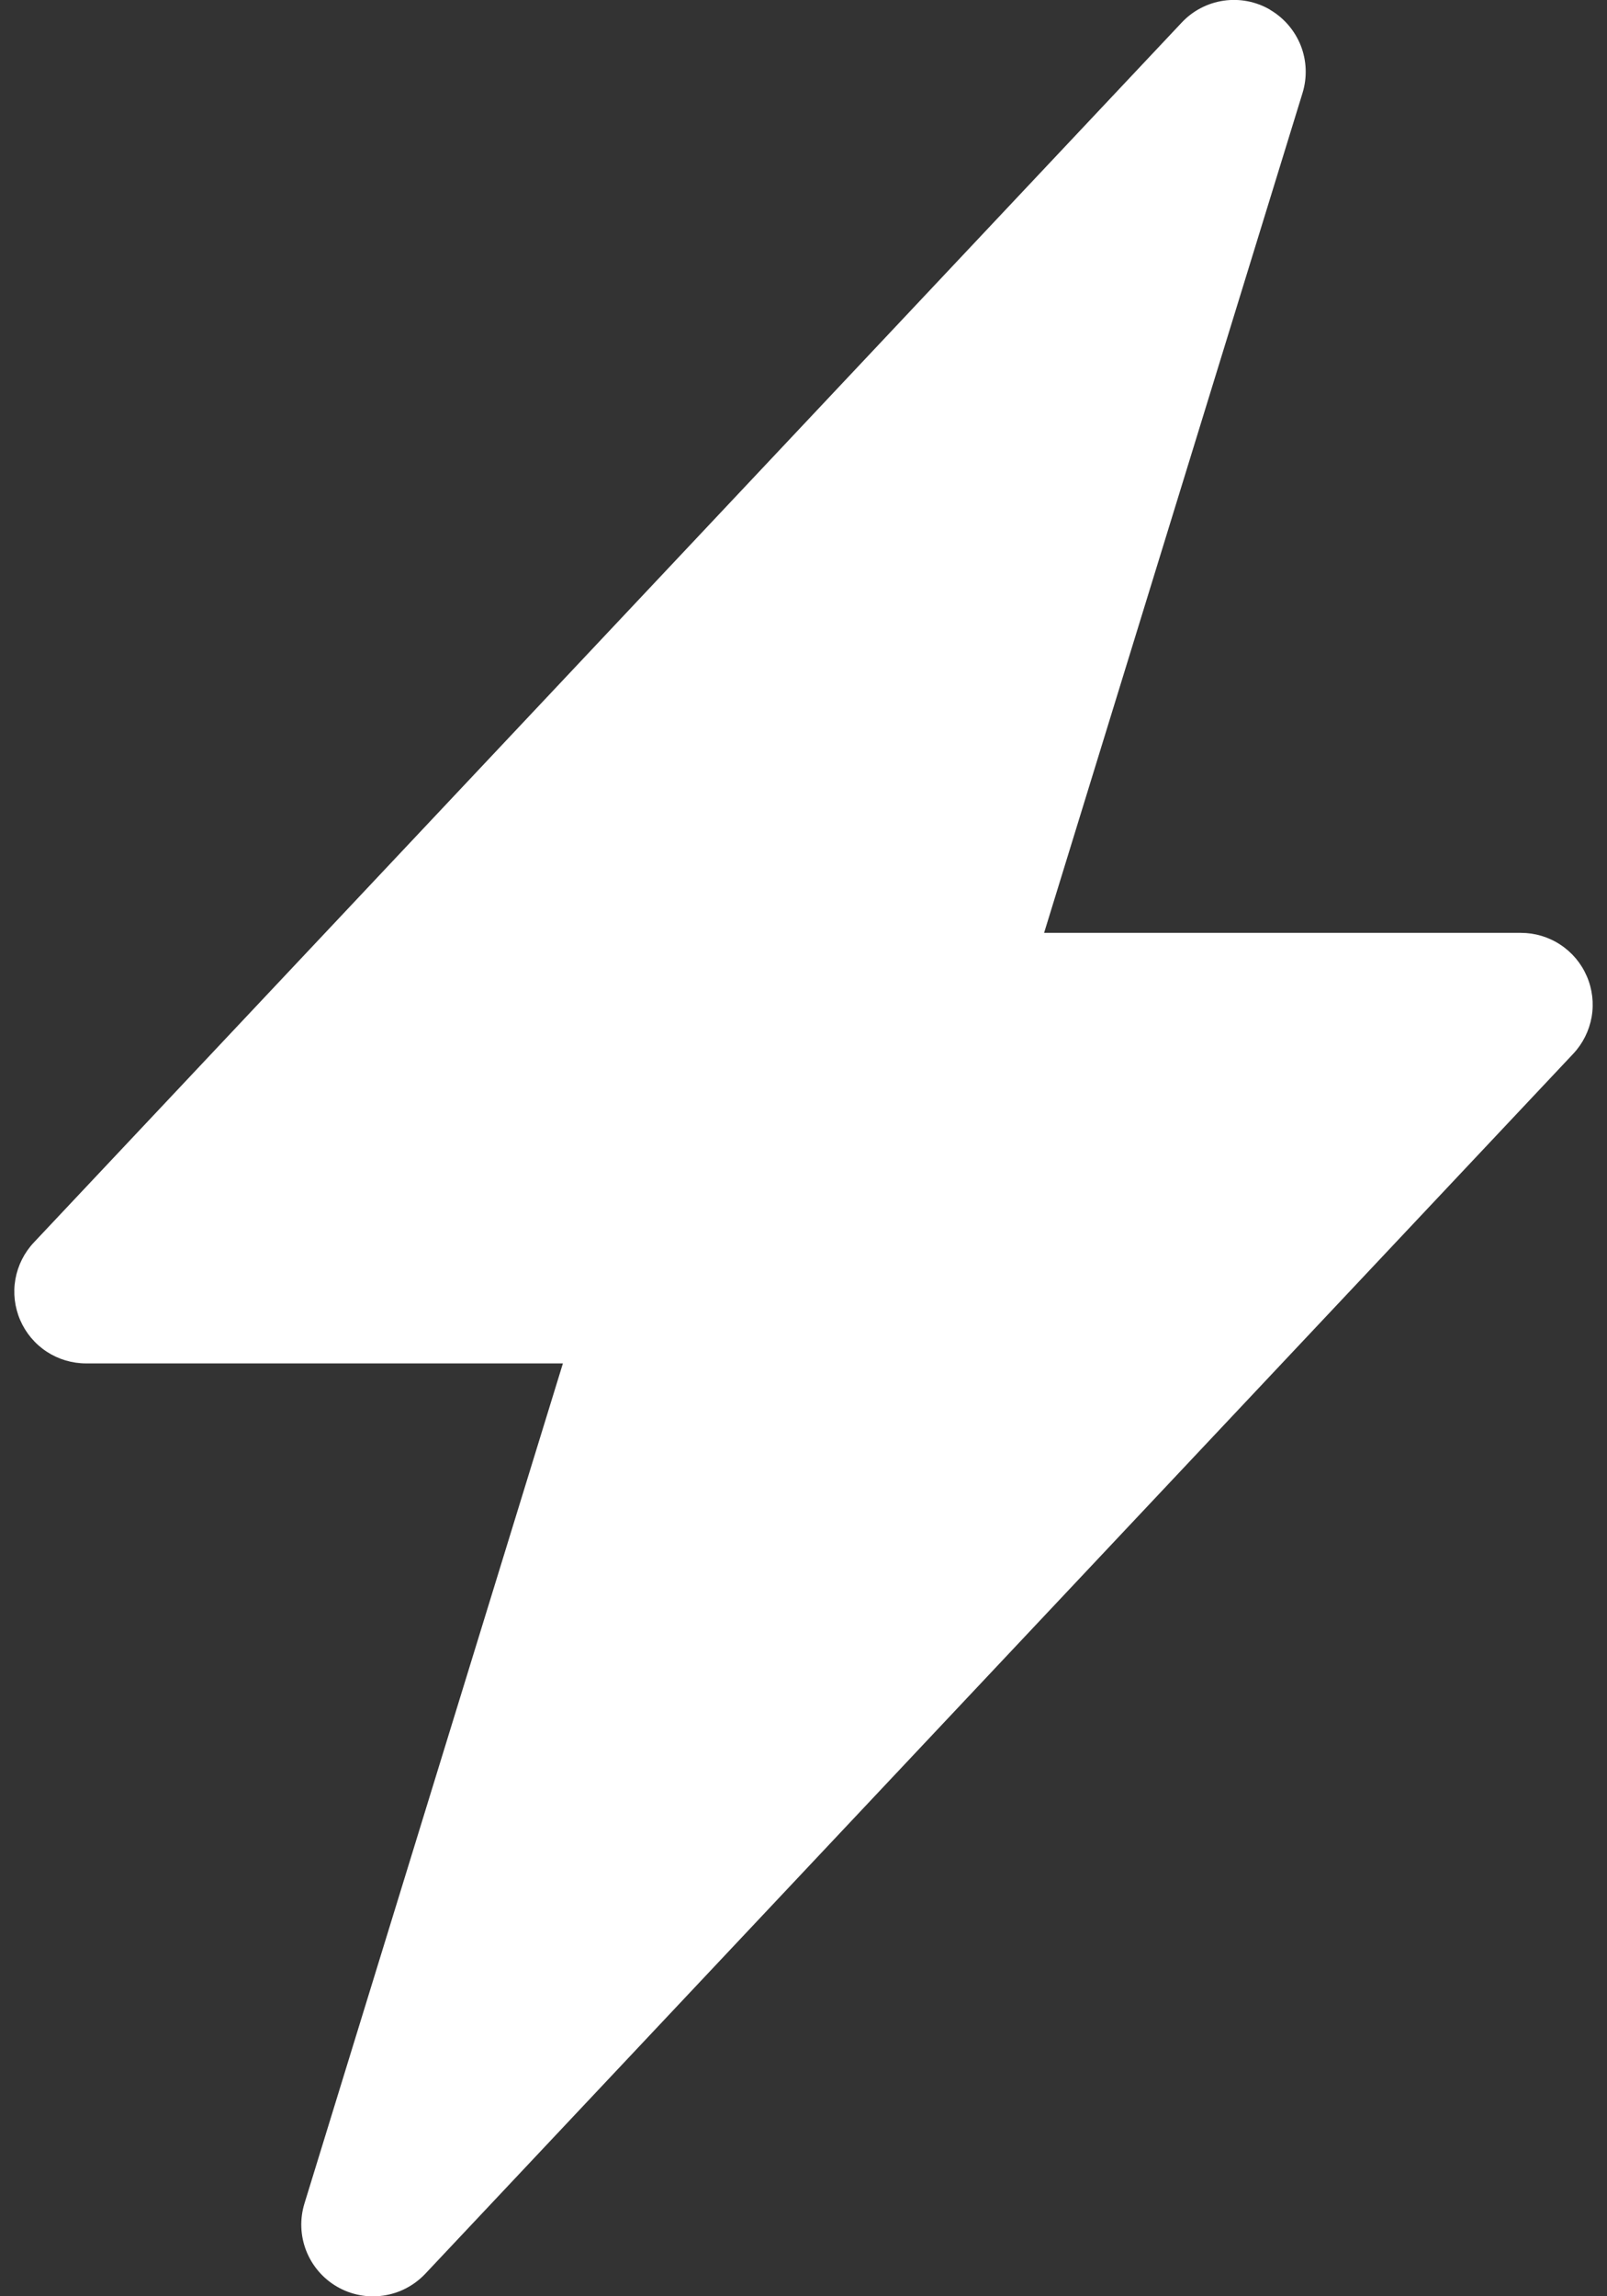 <svg width="28" height="40" viewBox="0 0 28 40" fill="none" xmlns="http://www.w3.org/2000/svg">
<rect x="0" y="0" width="28" height="40" fill="#333333" stroke="none"/>
<path d="M22.128 0.17C22.372 0.312 22.561 0.533 22.665 0.796C22.768 1.059 22.778 1.35 22.695 1.62L18.192 16.25H26.5C26.744 16.25 26.983 16.321 27.187 16.456C27.391 16.59 27.551 16.78 27.648 17.005C27.745 17.229 27.774 17.476 27.732 17.717C27.689 17.957 27.578 18.18 27.41 18.358L7.41 39.608C7.216 39.813 6.959 39.948 6.679 39.988C6.4 40.029 6.115 39.974 5.871 39.832C5.627 39.69 5.438 39.469 5.335 39.206C5.232 38.943 5.222 38.653 5.305 38.383L9.808 23.75H1.5C1.256 23.75 1.017 23.679 0.813 23.545C0.609 23.411 0.449 23.22 0.352 22.996C0.255 22.771 0.226 22.524 0.268 22.284C0.311 22.043 0.423 21.82 0.59 21.643L20.59 0.393C20.783 0.187 21.04 0.053 21.32 0.012C21.599 -0.029 21.883 0.026 22.128 0.168V0.17Z" fill="white"/>
</svg>
